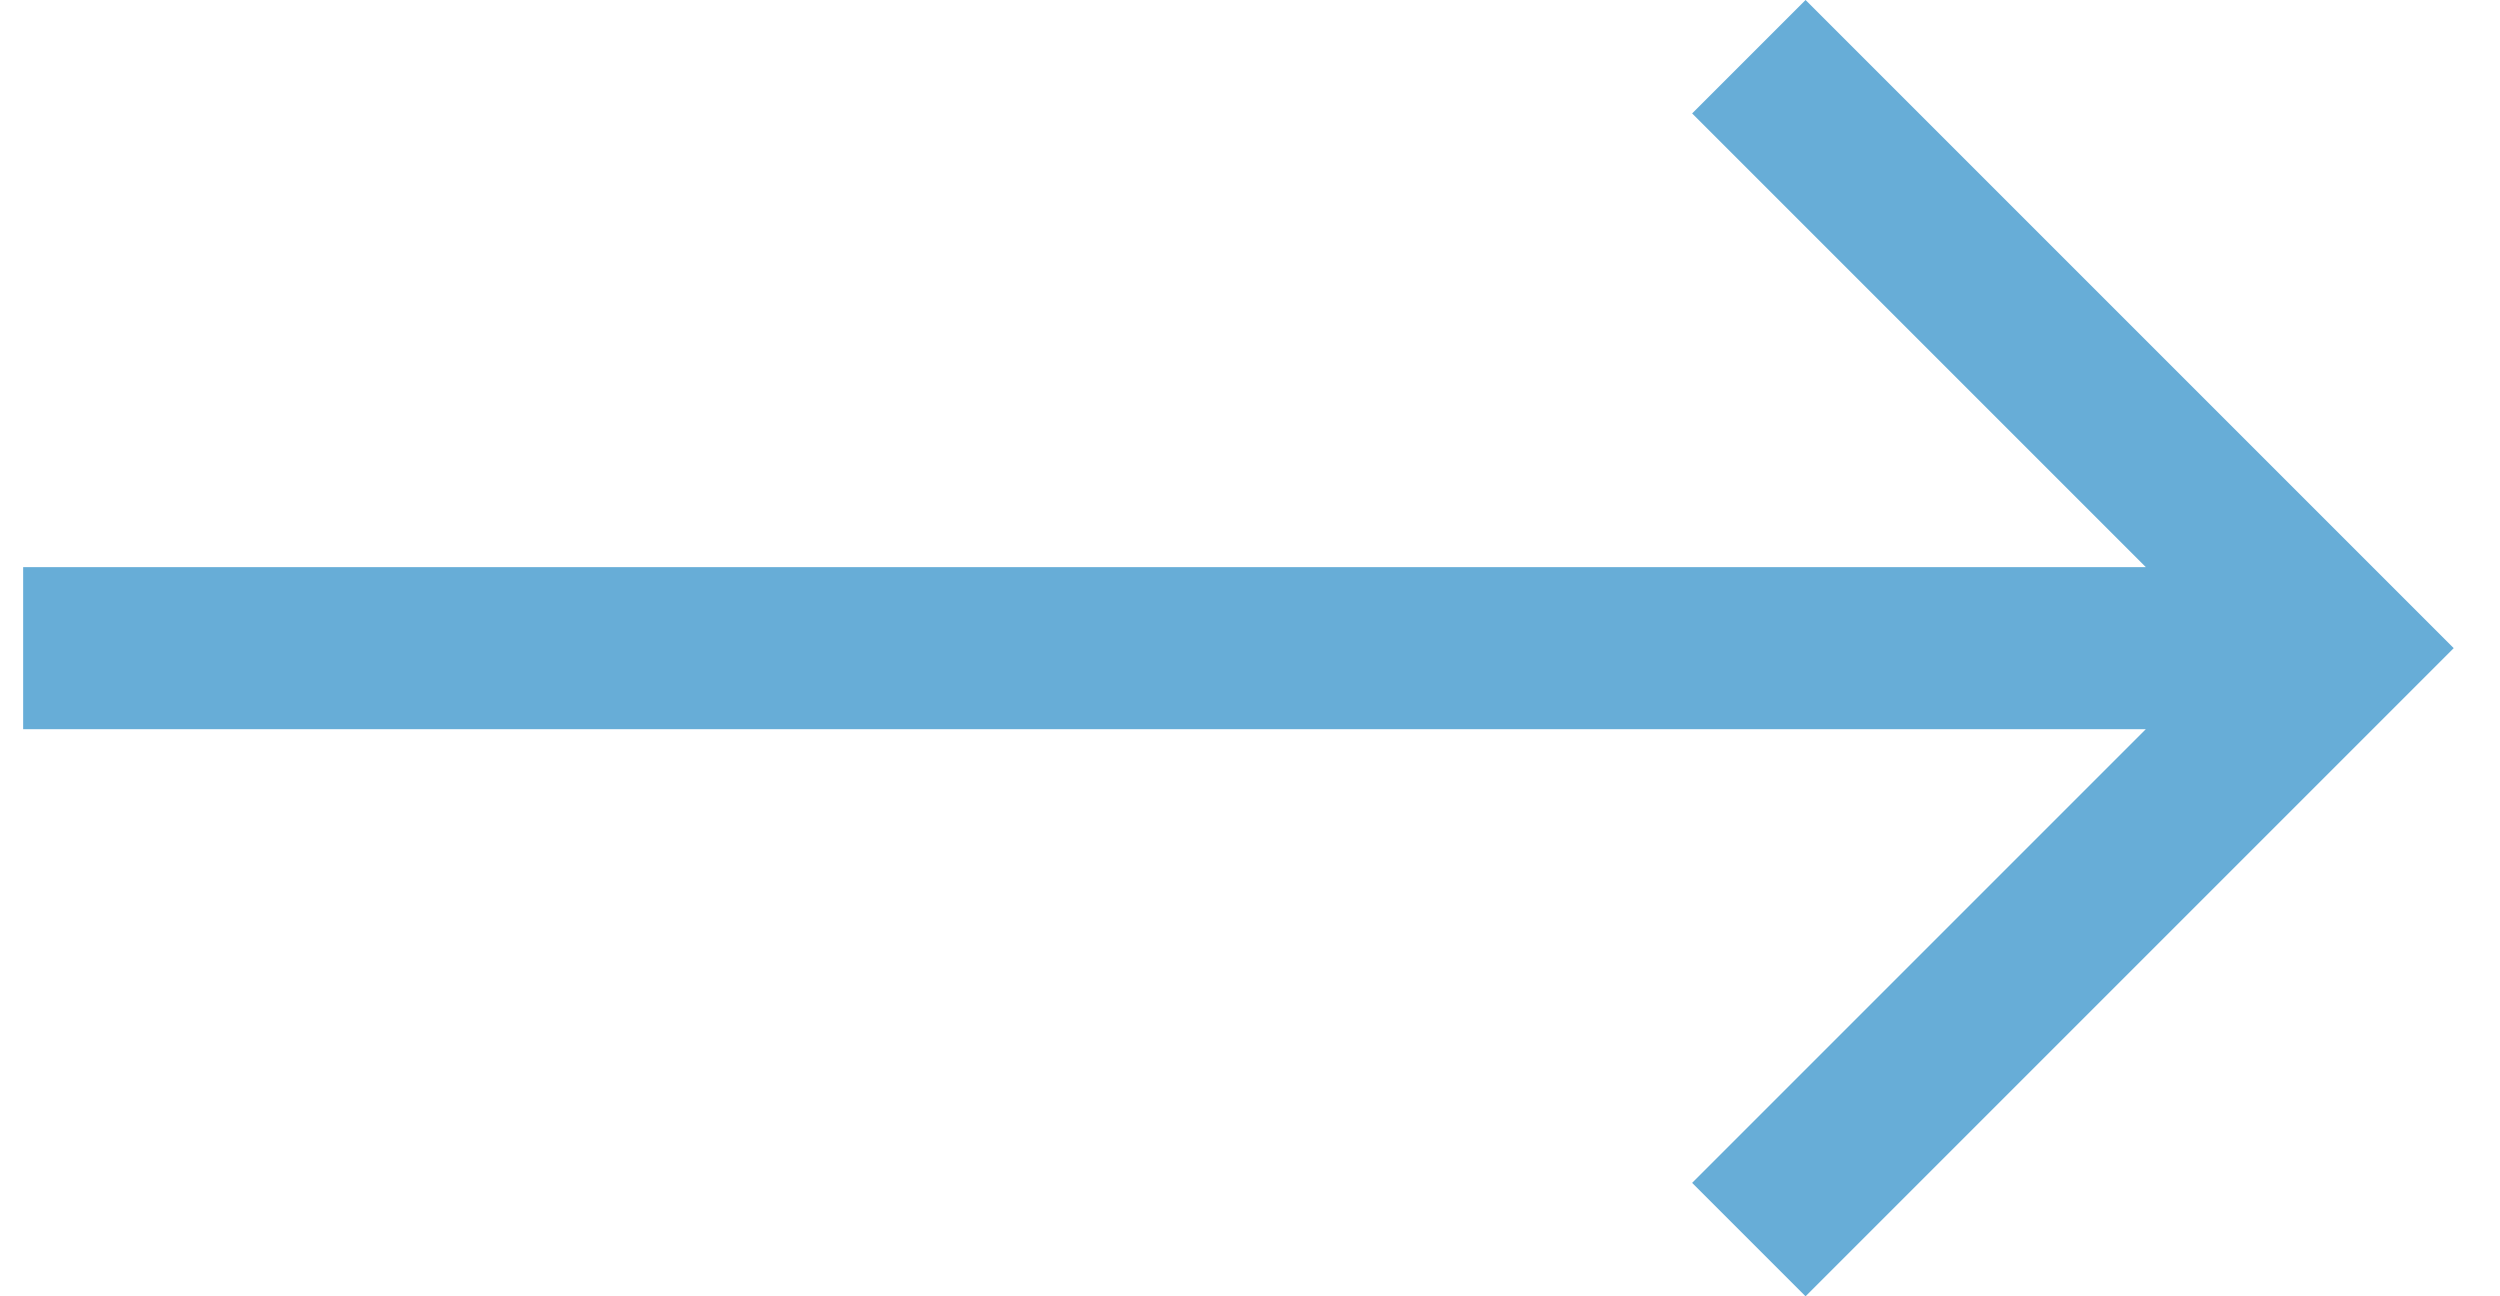 <svg width="27" height="14" viewBox="0 0 27 14" fill="none" xmlns="http://www.w3.org/2000/svg">
<path fill-rule="evenodd" clip-rule="evenodd" d="M19.5 0L18.275 1.225L23.175 6.125H0.25V7.875H23.175L18.275 12.775L19.5 14L26.5 7L19.5 0Z" fill="url(#paint0_linear_1_320)"/>
<defs>
<linearGradient id="paint0_linear_1_320" x1="0.033" y1="-7.37929e-07" x2="28.176" y2="8.351" gradientUnits="userSpaceOnUse">
<stop stop-color="#67ADD7"/>
<stop offset="1" stop-color="#67ADD7"/>
</linearGradient>
</defs>
</svg>
